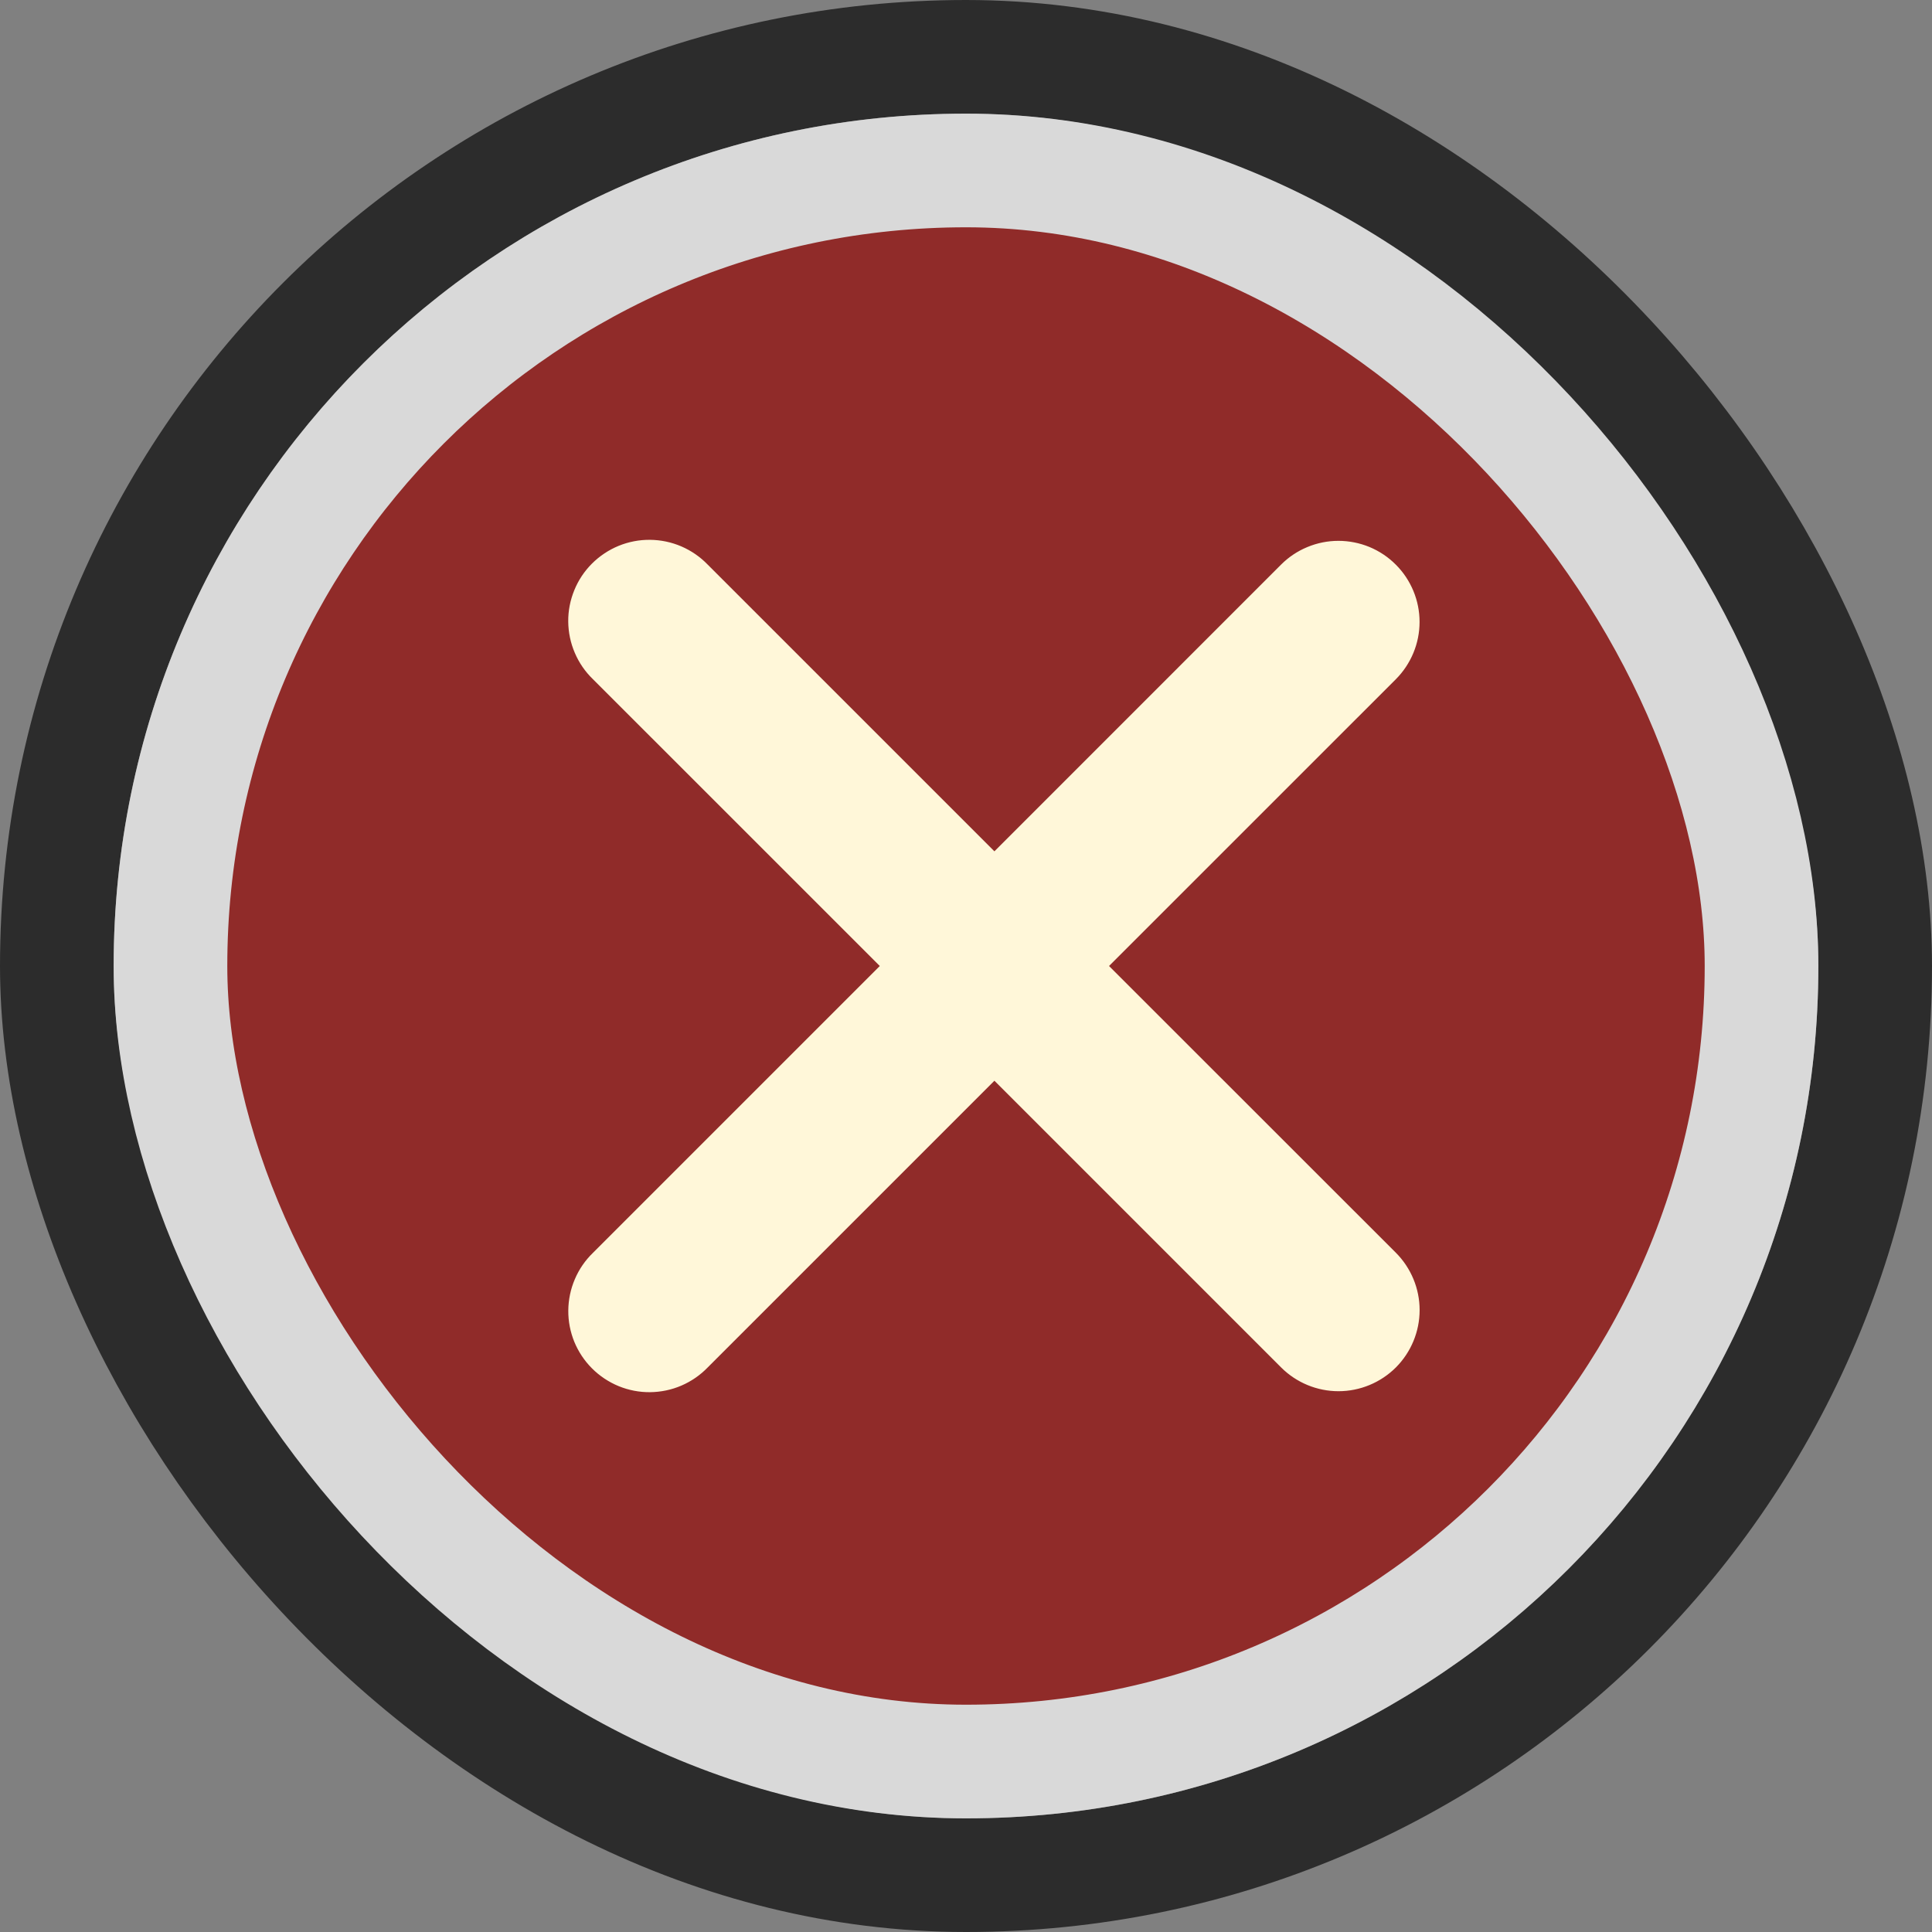 <svg width="34" height="34" viewBox="0 0 34 34" fill="none" xmlns="http://www.w3.org/2000/svg">
<rect x="0" y="0" width="34" height="34" fill="#808080" stroke="none"/>
<rect x="1" y="1" width="32" height="32" rx="16" stroke="#2C2C2C" stroke-width="2"/>
<rect x="3" y="3" width="28" height="28" rx="14" fill="#902B29"/>
<rect x="3" y="3" width="28" height="28" rx="14" stroke="#D9D9D9" stroke-width="2"/>
<path fill-rule="evenodd" clip-rule="evenodd" d="M17.5 19.019L22.546 24.065C22.813 24.332 23.177 24.483 23.555 24.483C23.934 24.483 24.297 24.332 24.565 24.065C24.832 23.797 24.983 23.434 24.983 23.055C24.983 22.677 24.832 22.314 24.565 22.046L19.517 17L24.564 11.954C24.696 11.822 24.801 11.664 24.873 11.491C24.945 11.318 24.982 11.132 24.982 10.945C24.982 10.758 24.945 10.572 24.873 10.399C24.801 10.226 24.696 10.068 24.563 9.936C24.431 9.803 24.273 9.698 24.1 9.626C23.927 9.555 23.741 9.518 23.554 9.518C23.366 9.518 23.181 9.555 23.008 9.627C22.835 9.698 22.677 9.804 22.545 9.936L17.5 14.982L12.454 9.936C12.323 9.8 12.165 9.691 11.991 9.616C11.817 9.541 11.63 9.502 11.44 9.5C11.251 9.498 11.063 9.534 10.887 9.606C10.712 9.678 10.553 9.784 10.418 9.918C10.284 10.052 10.178 10.211 10.107 10.386C10.035 10.562 9.998 10.749 10 10.939C10.002 11.129 10.041 11.316 10.116 11.49C10.19 11.664 10.299 11.822 10.435 11.953L15.483 17L10.436 22.047C10.3 22.178 10.191 22.336 10.117 22.51C10.042 22.684 10.003 22.872 10.001 23.061C9.999 23.251 10.036 23.439 10.107 23.614C10.179 23.789 10.285 23.948 10.419 24.082C10.553 24.216 10.713 24.322 10.888 24.394C11.064 24.466 11.252 24.502 11.441 24.5C11.631 24.498 11.818 24.459 11.992 24.384C12.166 24.309 12.324 24.2 12.455 24.064L17.5 19.019Z" fill="#FFF7D9"/>
</svg>
